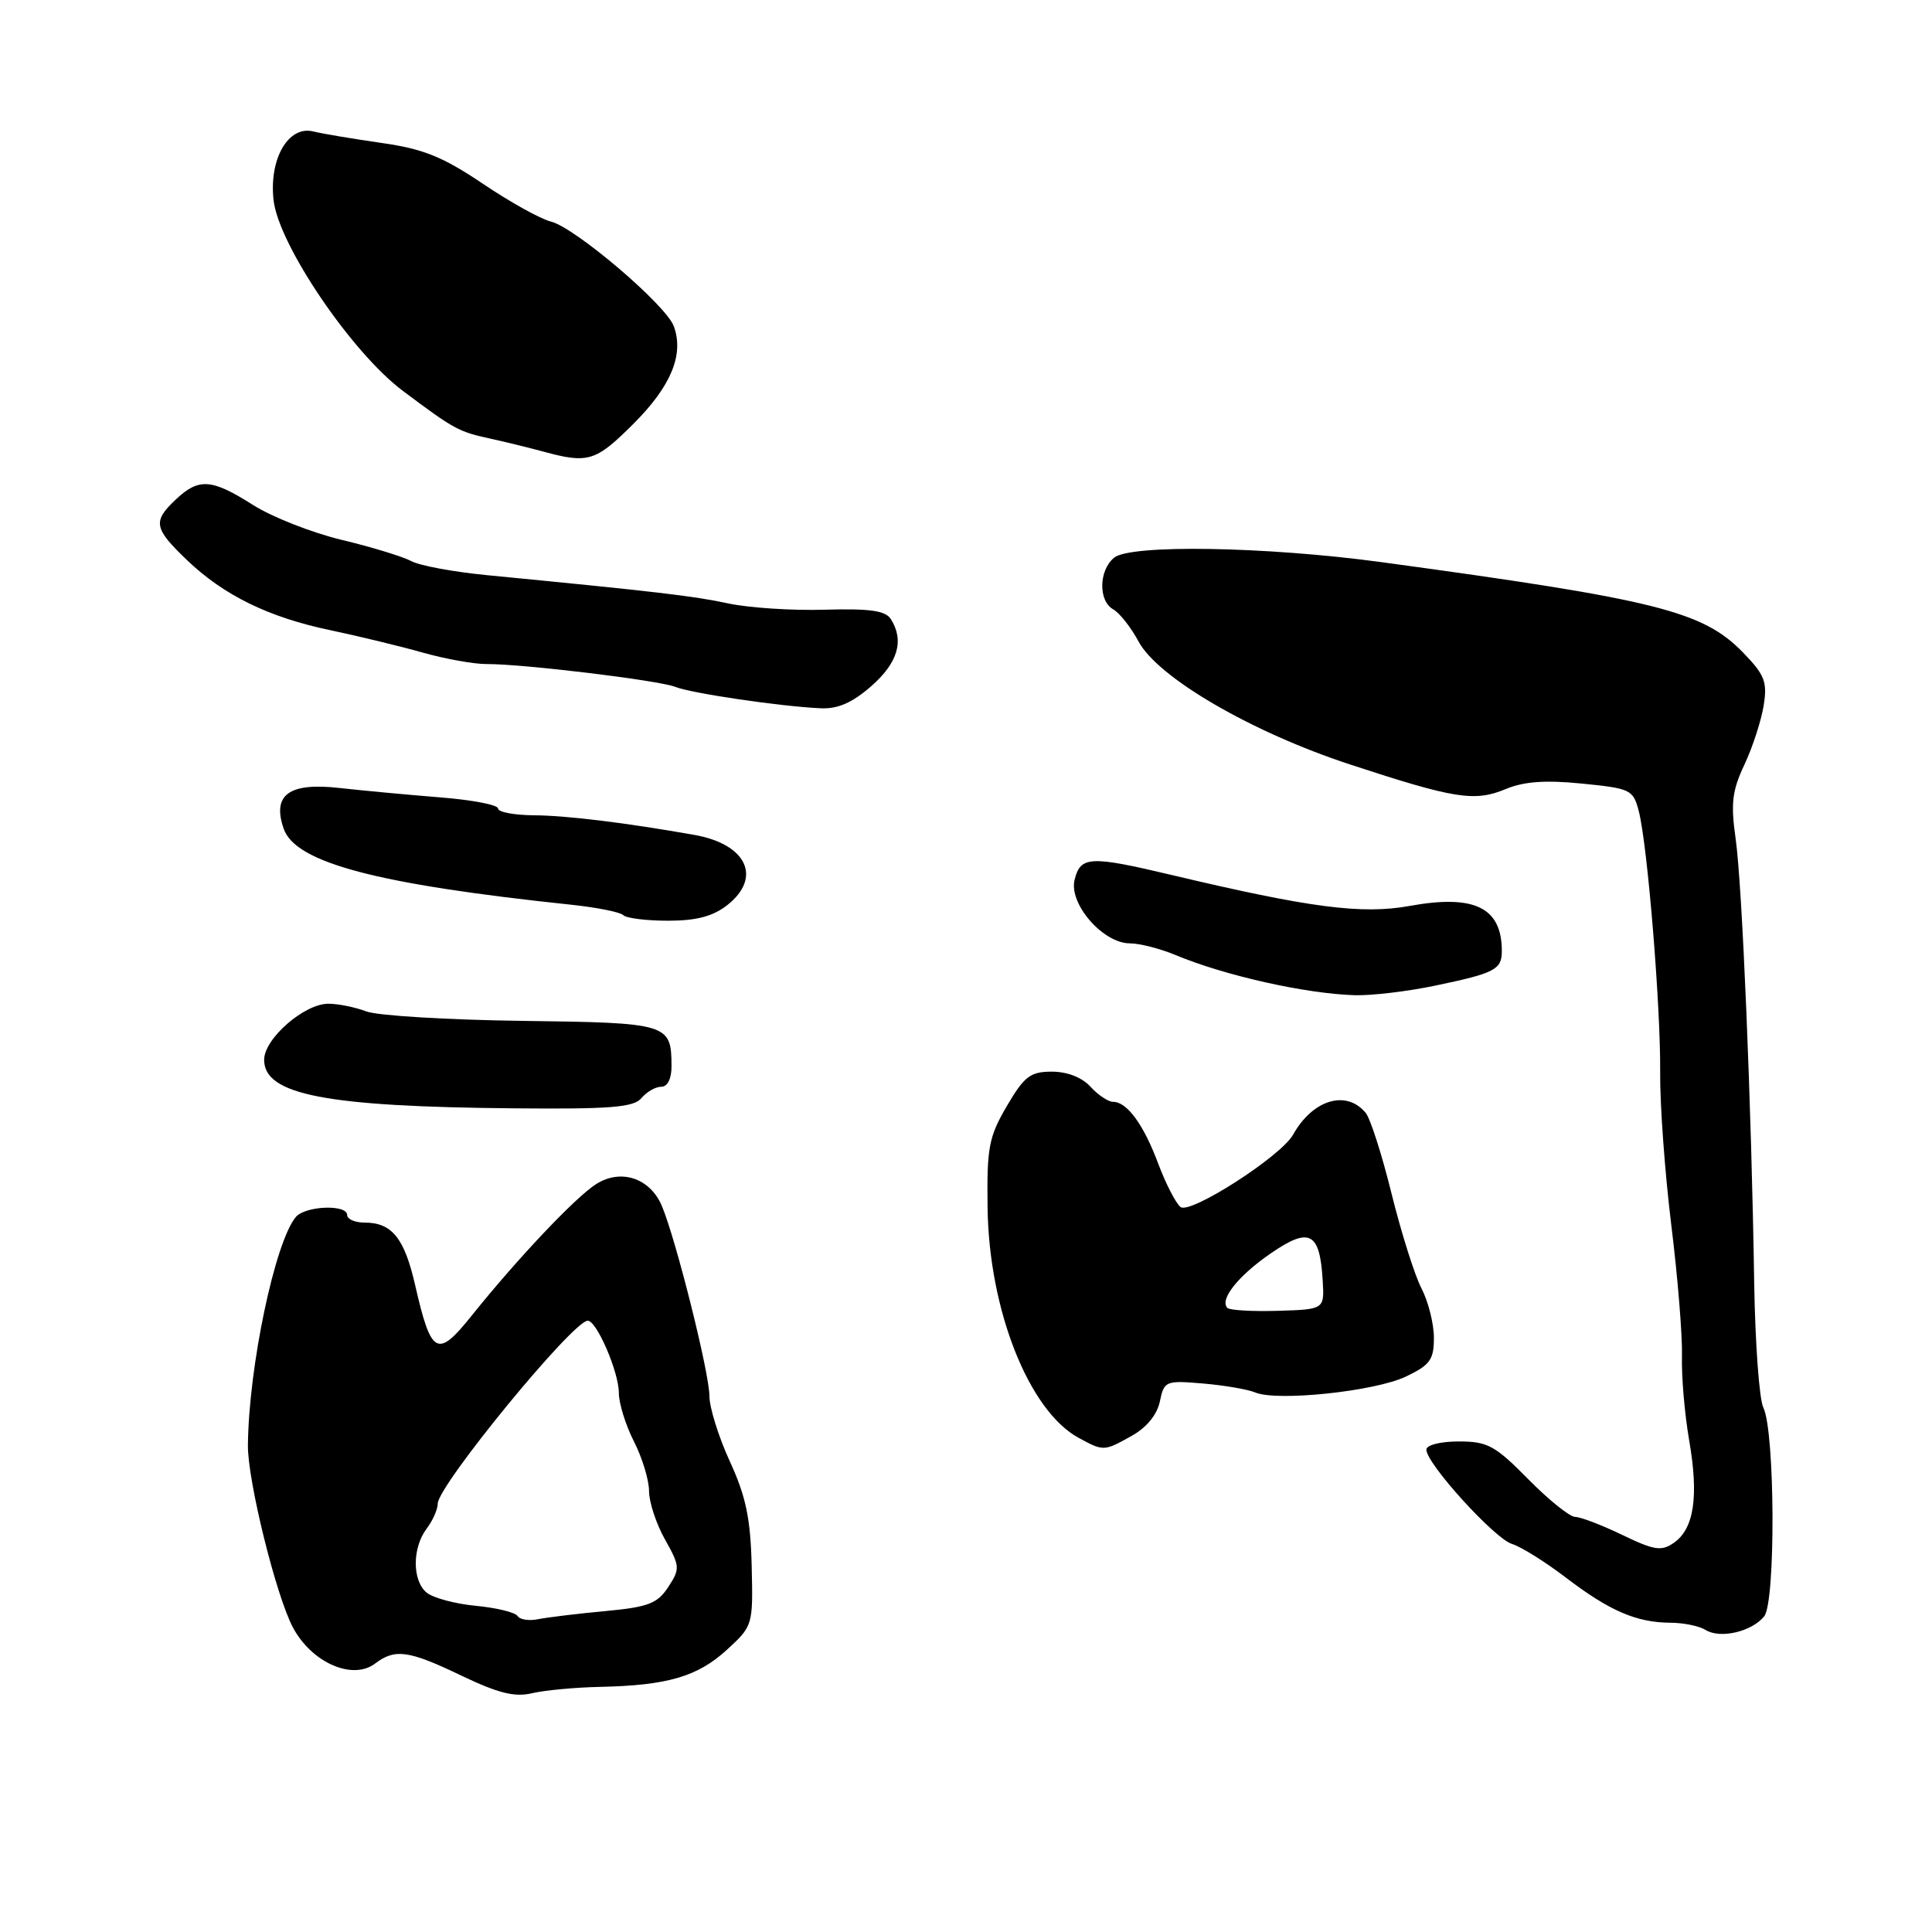 <?xml version="1.0" encoding="UTF-8" standalone="no"?>
<!DOCTYPE svg PUBLIC "-//W3C//DTD SVG 1.1//EN" "http://www.w3.org/Graphics/SVG/1.1/DTD/svg11.dtd" >
<svg xmlns="http://www.w3.org/2000/svg" xmlns:xlink="http://www.w3.org/1999/xlink" version="1.1" viewBox="0 0 256 256">
 <g >
 <path fill="currentColor"
d=" M 79.50 223.52 C 88.43 223.33 92.43 222.16 96.30 218.62 C 99.77 215.44 99.79 215.37 99.60 207.46 C 99.45 201.20 98.83 198.25 96.70 193.63 C 95.22 190.40 94.00 186.50 94.00 184.97 C 94.00 181.92 89.55 164.15 87.69 159.77 C 86.12 156.09 82.27 154.82 78.99 156.90 C 76.24 158.65 68.57 166.76 62.49 174.34 C 57.94 180.02 57.14 179.59 55.01 170.29 C 53.58 164.04 51.93 162.00 48.31 162.00 C 47.04 162.00 46.00 161.55 46.00 161.00 C 46.00 159.55 40.43 159.77 39.19 161.27 C 36.42 164.61 32.95 181.14 32.85 191.50 C 32.80 196.17 36.59 211.49 38.82 215.66 C 41.31 220.32 46.72 222.69 49.70 220.43 C 52.35 218.42 54.14 218.67 61.16 222.04 C 66.01 224.36 68.21 224.91 70.50 224.36 C 72.15 223.97 76.20 223.59 79.50 223.52 Z  M 233.77 214.16 C 235.30 212.24 235.20 189.64 233.65 186.51 C 233.11 185.41 232.57 177.99 232.44 170.01 C 232.08 146.47 230.85 117.17 229.98 111.13 C 229.32 106.47 229.51 104.78 231.14 101.33 C 232.22 99.04 233.36 95.53 233.69 93.52 C 234.20 90.36 233.85 89.44 230.97 86.47 C 225.65 80.98 219.48 79.44 183.00 74.48 C 167.69 72.41 149.77 72.11 147.62 73.90 C 145.58 75.60 145.52 79.63 147.52 80.75 C 148.35 81.22 149.86 83.13 150.87 85.01 C 153.44 89.80 165.84 97.02 178.90 101.30 C 192.75 105.85 195.41 106.27 199.50 104.56 C 201.93 103.55 204.77 103.34 209.63 103.83 C 216.07 104.47 216.41 104.63 217.15 107.50 C 218.31 112.00 220.06 133.46 219.98 142.10 C 219.94 146.28 220.60 155.37 221.45 162.29 C 222.31 169.21 222.94 177.04 222.87 179.69 C 222.79 182.33 223.22 187.35 223.82 190.83 C 225.11 198.28 224.48 202.55 221.81 204.42 C 220.15 205.58 219.22 205.44 214.95 203.38 C 212.23 202.07 209.43 201.00 208.72 201.00 C 208.01 201.00 205.21 198.75 202.50 196.00 C 198.11 191.54 197.11 191.00 193.29 191.00 C 190.86 191.00 189.00 191.47 189.00 192.09 C 189.00 193.93 198.04 203.88 200.34 204.58 C 201.53 204.94 204.75 206.95 207.50 209.05 C 213.28 213.46 216.84 214.99 221.32 215.02 C 223.07 215.02 225.17 215.46 225.99 215.97 C 227.92 217.19 232.14 216.21 233.77 214.16 Z  M 149.97 190.25 C 151.93 189.16 153.33 187.44 153.69 185.69 C 154.25 182.99 154.45 182.90 159.39 183.32 C 162.20 183.56 165.32 184.09 166.33 184.51 C 169.24 185.73 182.18 184.36 186.27 182.41 C 189.49 180.88 190.00 180.17 190.00 177.27 C 190.00 175.41 189.26 172.47 188.36 170.73 C 187.45 168.98 185.67 163.33 184.39 158.17 C 183.12 153.01 181.57 148.19 180.96 147.46 C 178.39 144.36 173.95 145.69 171.34 150.35 C 169.73 153.23 157.67 160.97 156.42 159.93 C 155.78 159.40 154.47 156.84 153.49 154.24 C 151.56 149.04 149.34 146.00 147.50 146.00 C 146.85 146.00 145.50 145.10 144.50 144.00 C 143.39 142.77 141.42 142.00 139.39 142.00 C 136.52 142.00 135.73 142.61 133.41 146.56 C 131.02 150.65 130.75 152.05 130.86 160.07 C 131.05 173.60 136.33 186.93 142.92 190.52 C 146.24 192.32 146.27 192.32 149.97 190.25 Z  M 85.00 145.50 C 85.68 144.68 86.86 144.00 87.62 144.00 C 88.46 144.00 88.99 142.93 88.98 141.25 C 88.95 135.63 88.60 135.52 69.15 135.27 C 59.30 135.14 50.03 134.58 48.55 134.02 C 47.08 133.46 44.81 133.00 43.51 133.00 C 40.31 133.00 35.00 137.63 35.00 140.43 C 35.00 145.06 43.16 146.64 68.13 146.86 C 80.92 146.98 83.98 146.73 85.00 145.50 Z  M 190.18 130.60 C 198.09 128.95 199.00 128.47 199.00 126.02 C 199.00 120.25 195.38 118.48 186.79 120.04 C 180.46 121.19 173.57 120.29 155.29 115.95 C 144.42 113.37 143.18 113.43 142.39 116.57 C 141.59 119.75 146.15 125.00 149.72 125.00 C 151.01 125.00 153.73 125.70 155.77 126.55 C 162.28 129.27 172.98 131.67 179.50 131.87 C 181.70 131.94 186.51 131.37 190.18 130.60 Z  M 96.37 119.93 C 101.02 116.27 98.94 111.85 92.00 110.63 C 82.86 109.01 75.08 108.06 70.75 108.03 C 68.14 108.01 66.00 107.61 66.00 107.13 C 66.00 106.65 62.51 105.98 58.25 105.65 C 53.99 105.31 48.01 104.75 44.96 104.41 C 38.29 103.66 36.03 105.31 37.59 109.81 C 39.14 114.32 49.95 117.17 75.68 119.88 C 79.08 120.24 82.20 120.86 82.60 121.27 C 83.00 121.67 85.67 122.00 88.53 122.00 C 92.28 122.00 94.47 121.42 96.37 119.93 Z  M 115.47 90.90 C 118.99 87.80 119.84 84.88 118.04 82.03 C 117.33 80.91 115.26 80.62 109.27 80.79 C 104.96 80.92 99.20 80.54 96.46 79.95 C 91.90 78.97 87.06 78.40 64.50 76.21 C 60.10 75.78 55.60 74.95 54.50 74.35 C 53.40 73.76 49.26 72.49 45.29 71.54 C 41.33 70.59 36.02 68.50 33.51 66.90 C 28.03 63.43 26.36 63.31 23.31 66.17 C 20.21 69.09 20.37 69.99 24.75 74.19 C 29.65 78.89 35.62 81.81 43.84 83.52 C 47.50 84.29 52.96 85.61 55.97 86.46 C 58.98 87.31 62.80 88.00 64.47 87.99 C 69.34 87.97 87.32 90.15 89.50 91.02 C 91.63 91.87 103.37 93.60 108.72 93.85 C 111.02 93.96 112.93 93.12 115.47 90.90 Z  M 83.93 56.16 C 88.93 51.17 90.66 46.97 89.28 43.22 C 88.23 40.39 76.20 30.15 73.00 29.36 C 71.62 29.02 67.55 26.76 63.94 24.32 C 58.63 20.75 56.06 19.72 50.55 18.94 C 46.80 18.40 42.73 17.72 41.52 17.42 C 38.21 16.59 35.63 21.05 36.25 26.53 C 36.92 32.44 46.60 46.72 53.39 51.80 C 60.18 56.89 60.76 57.20 64.92 58.11 C 66.89 58.54 70.08 59.32 72.00 59.84 C 77.94 61.46 78.94 61.15 83.93 56.16 Z  M 68.58 214.13 C 68.28 213.65 65.80 213.04 63.05 212.78 C 60.31 212.52 57.38 211.73 56.53 211.03 C 54.61 209.43 54.61 205.11 56.53 202.56 C 57.34 201.49 58.00 200.00 58.00 199.25 C 58.00 196.86 75.92 175.00 77.88 175.00 C 79.07 175.00 82.00 181.81 82.00 184.57 C 82.00 185.95 82.90 188.84 84.00 191.00 C 85.10 193.16 86.00 196.11 86.00 197.57 C 86.00 199.03 86.95 201.92 88.11 203.98 C 90.11 207.54 90.13 207.87 88.54 210.30 C 87.11 212.48 85.89 212.95 80.18 213.48 C 76.51 213.82 72.52 214.31 71.31 214.55 C 70.11 214.80 68.88 214.61 68.58 214.13 Z  M 162.64 173.31 C 161.55 172.21 164.06 169.05 168.41 166.06 C 173.52 162.55 174.88 163.26 175.26 169.62 C 175.50 173.50 175.50 173.50 169.36 173.69 C 165.98 173.79 162.96 173.62 162.64 173.31 Z "/>
</g>
</svg>